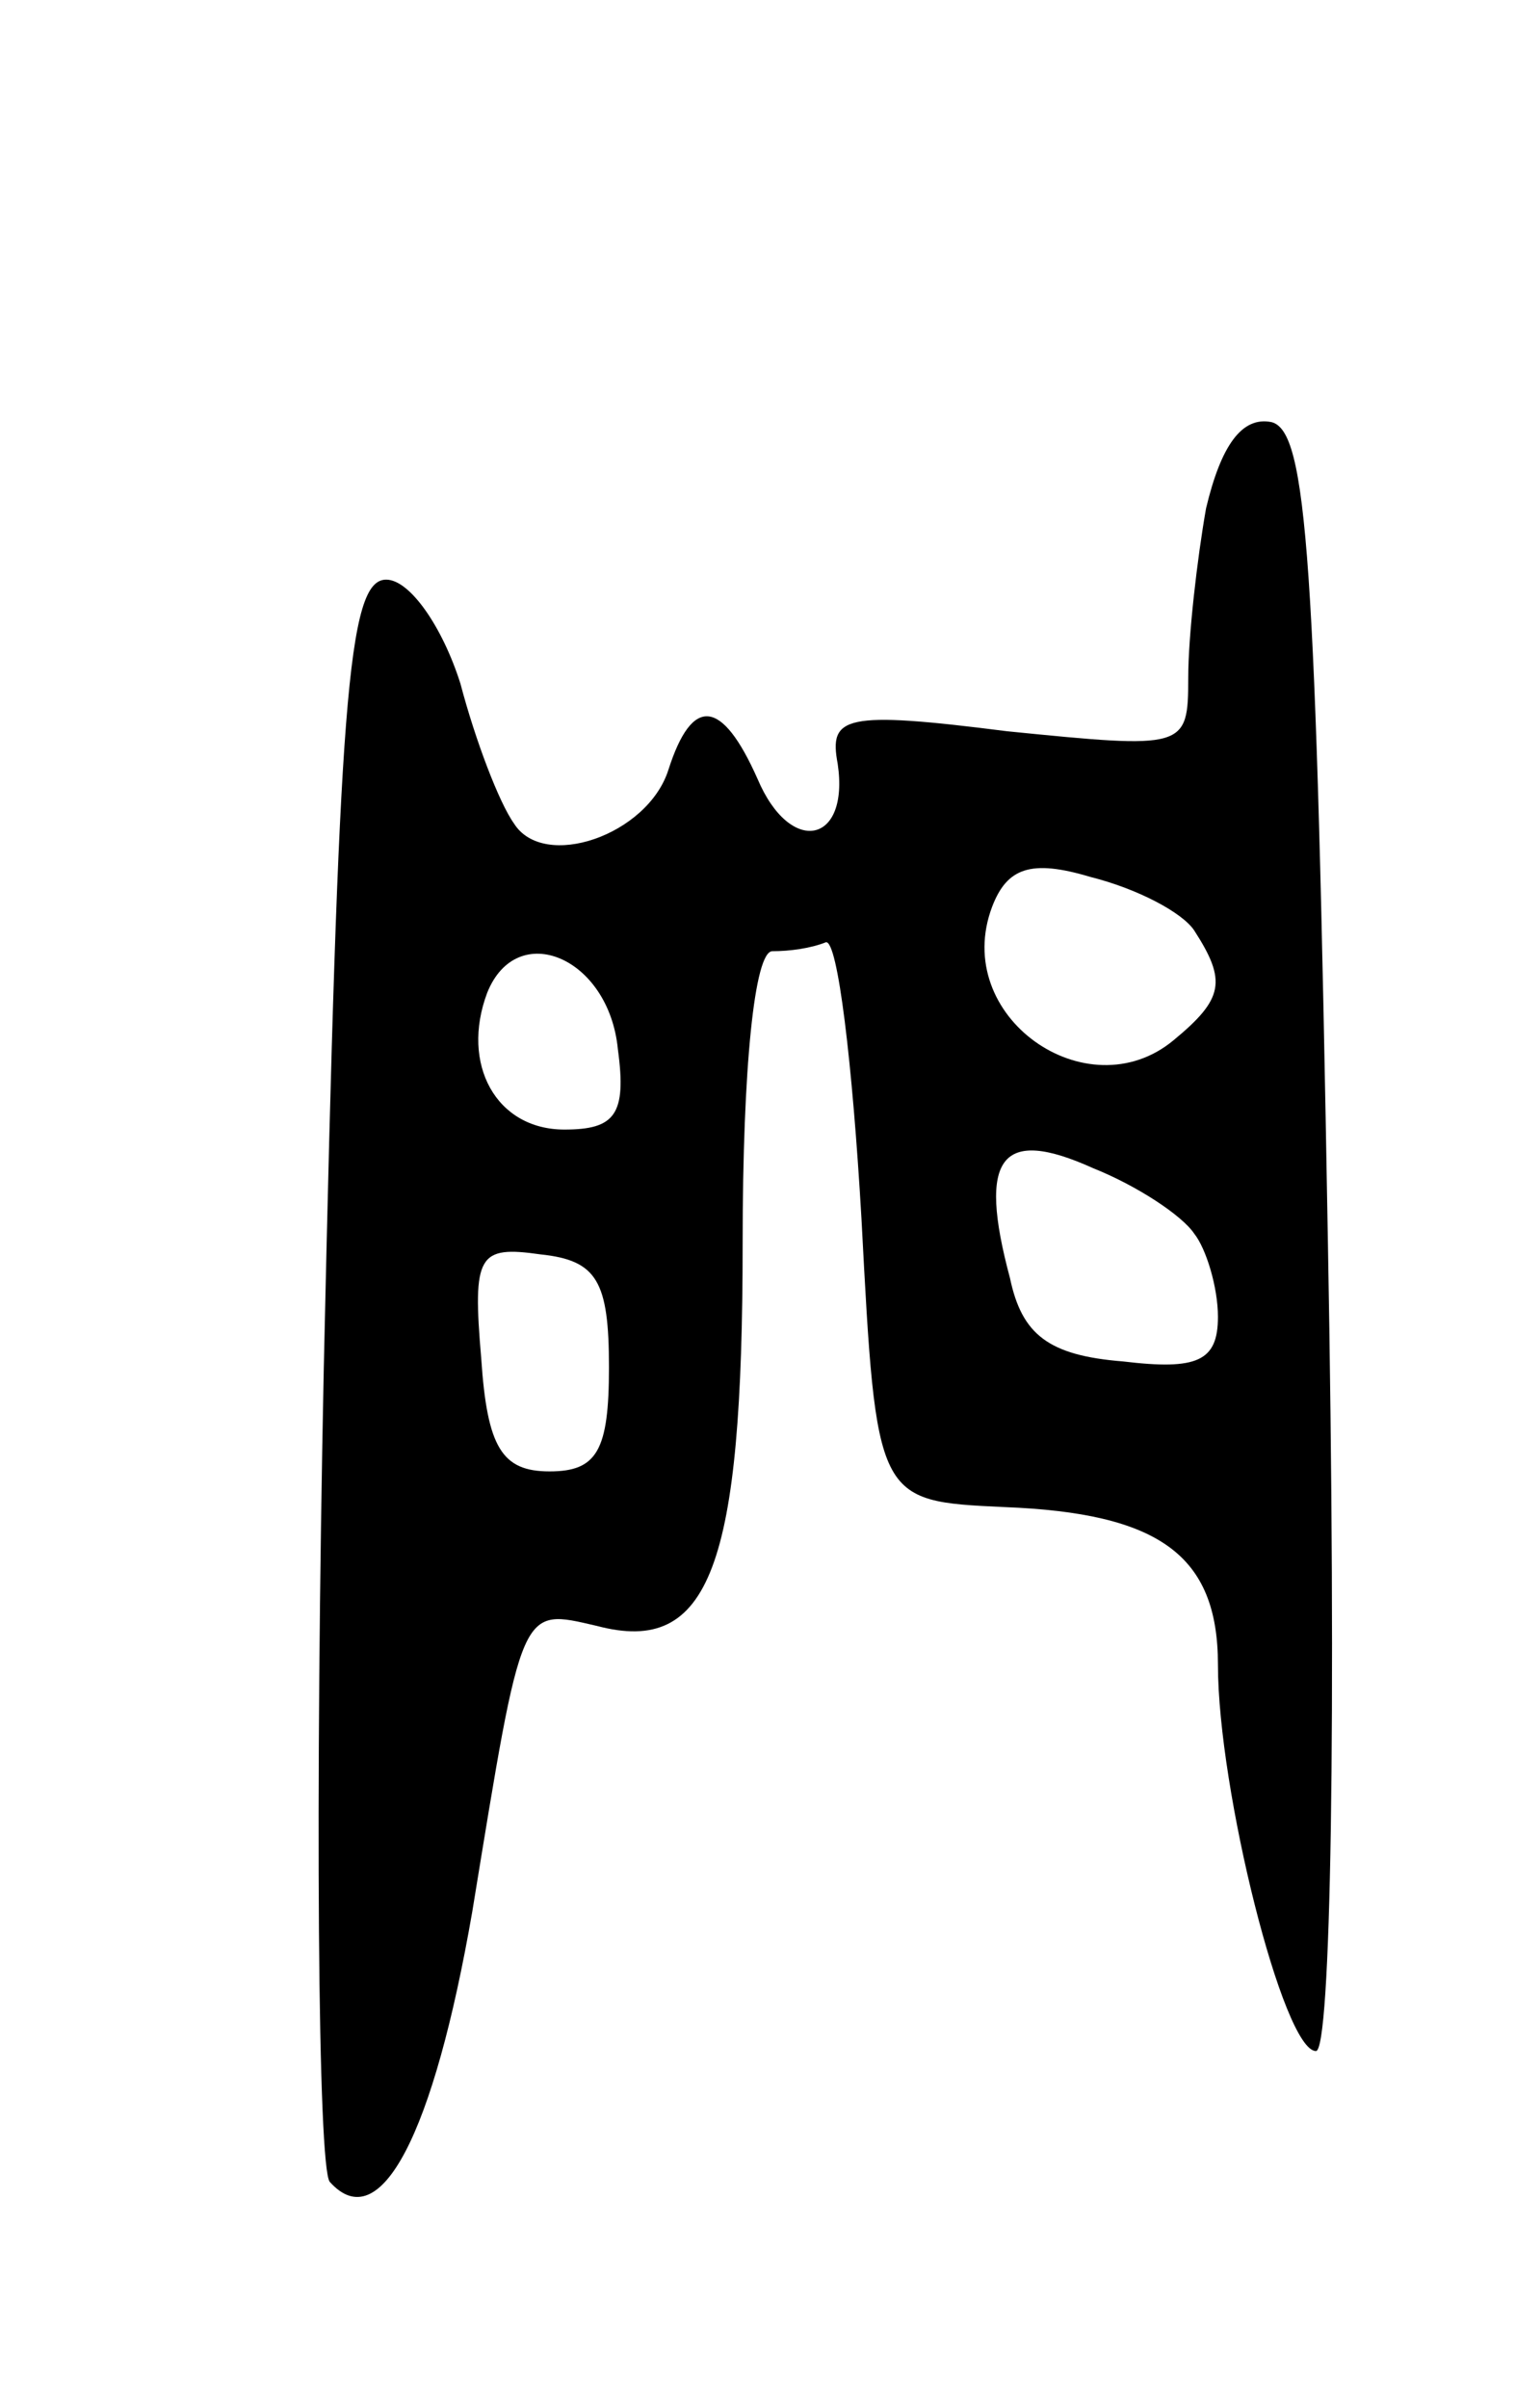 <svg version="1.0" xmlns="http://www.w3.org/2000/svg"
 width="51pt" height="81pt" viewBox="0 0 51 81"
 preserveAspectRatio="xMidYMid meet">
<g transform="translate(0,81) scale(0.1,-0.1)"
fill="#000000" stroke="none">
<path d="M406 639 c-3 -17 -6 -43 -6 -57 0 -24 -1 -24 -61 -18 -55 7 -60 5
-57 -11 4 -27 -16 -31 -27 -5 -12 27 -22 28 -30 3 -7 -22 -42 -34 -52 -18 -5
7 -13 28 -18 47 -6 19 -17 35 -25 35 -13 0 -16 -41 -21 -265 -3 -146 -2 -269
2 -274 17 -19 35 16 48 91 17 104 16 102 42 96 38 -10 49 20 49 129 0 59 4 98
10 98 6 0 13 1 18 3 4 1 9 -41 12 -93 5 -95 5 -95 48 -97 52 -2 72 -16 72 -53
0 -42 22 -130 33 -130 5 0 7 109 4 273 -4 230 -7 272 -19 275 -10 2 -17 -8
-22 -29z m-4 -142 c11 -17 10 -23 -7 -37 -29 -24 -75 8 -61 45 5 13 13 16 33
10 16 -4 31 -12 35 -18z m-194 -40 c3 -22 -1 -27 -18 -27 -23 0 -35 22 -26 46
10 25 41 12 44 -19z m194 -62 c4 -5 8 -18 8 -28 0 -15 -7 -18 -32 -15 -25 2
-34 9 -38 28 -11 41 -3 51 28 37 15 -6 30 -16 34 -22z m-197 -45 c0 -28 -4
-35 -20 -35 -16 0 -21 8 -23 38 -3 35 -1 38 20 35 19 -2 23 -9 23 -38z"/>
</g>
</svg>
